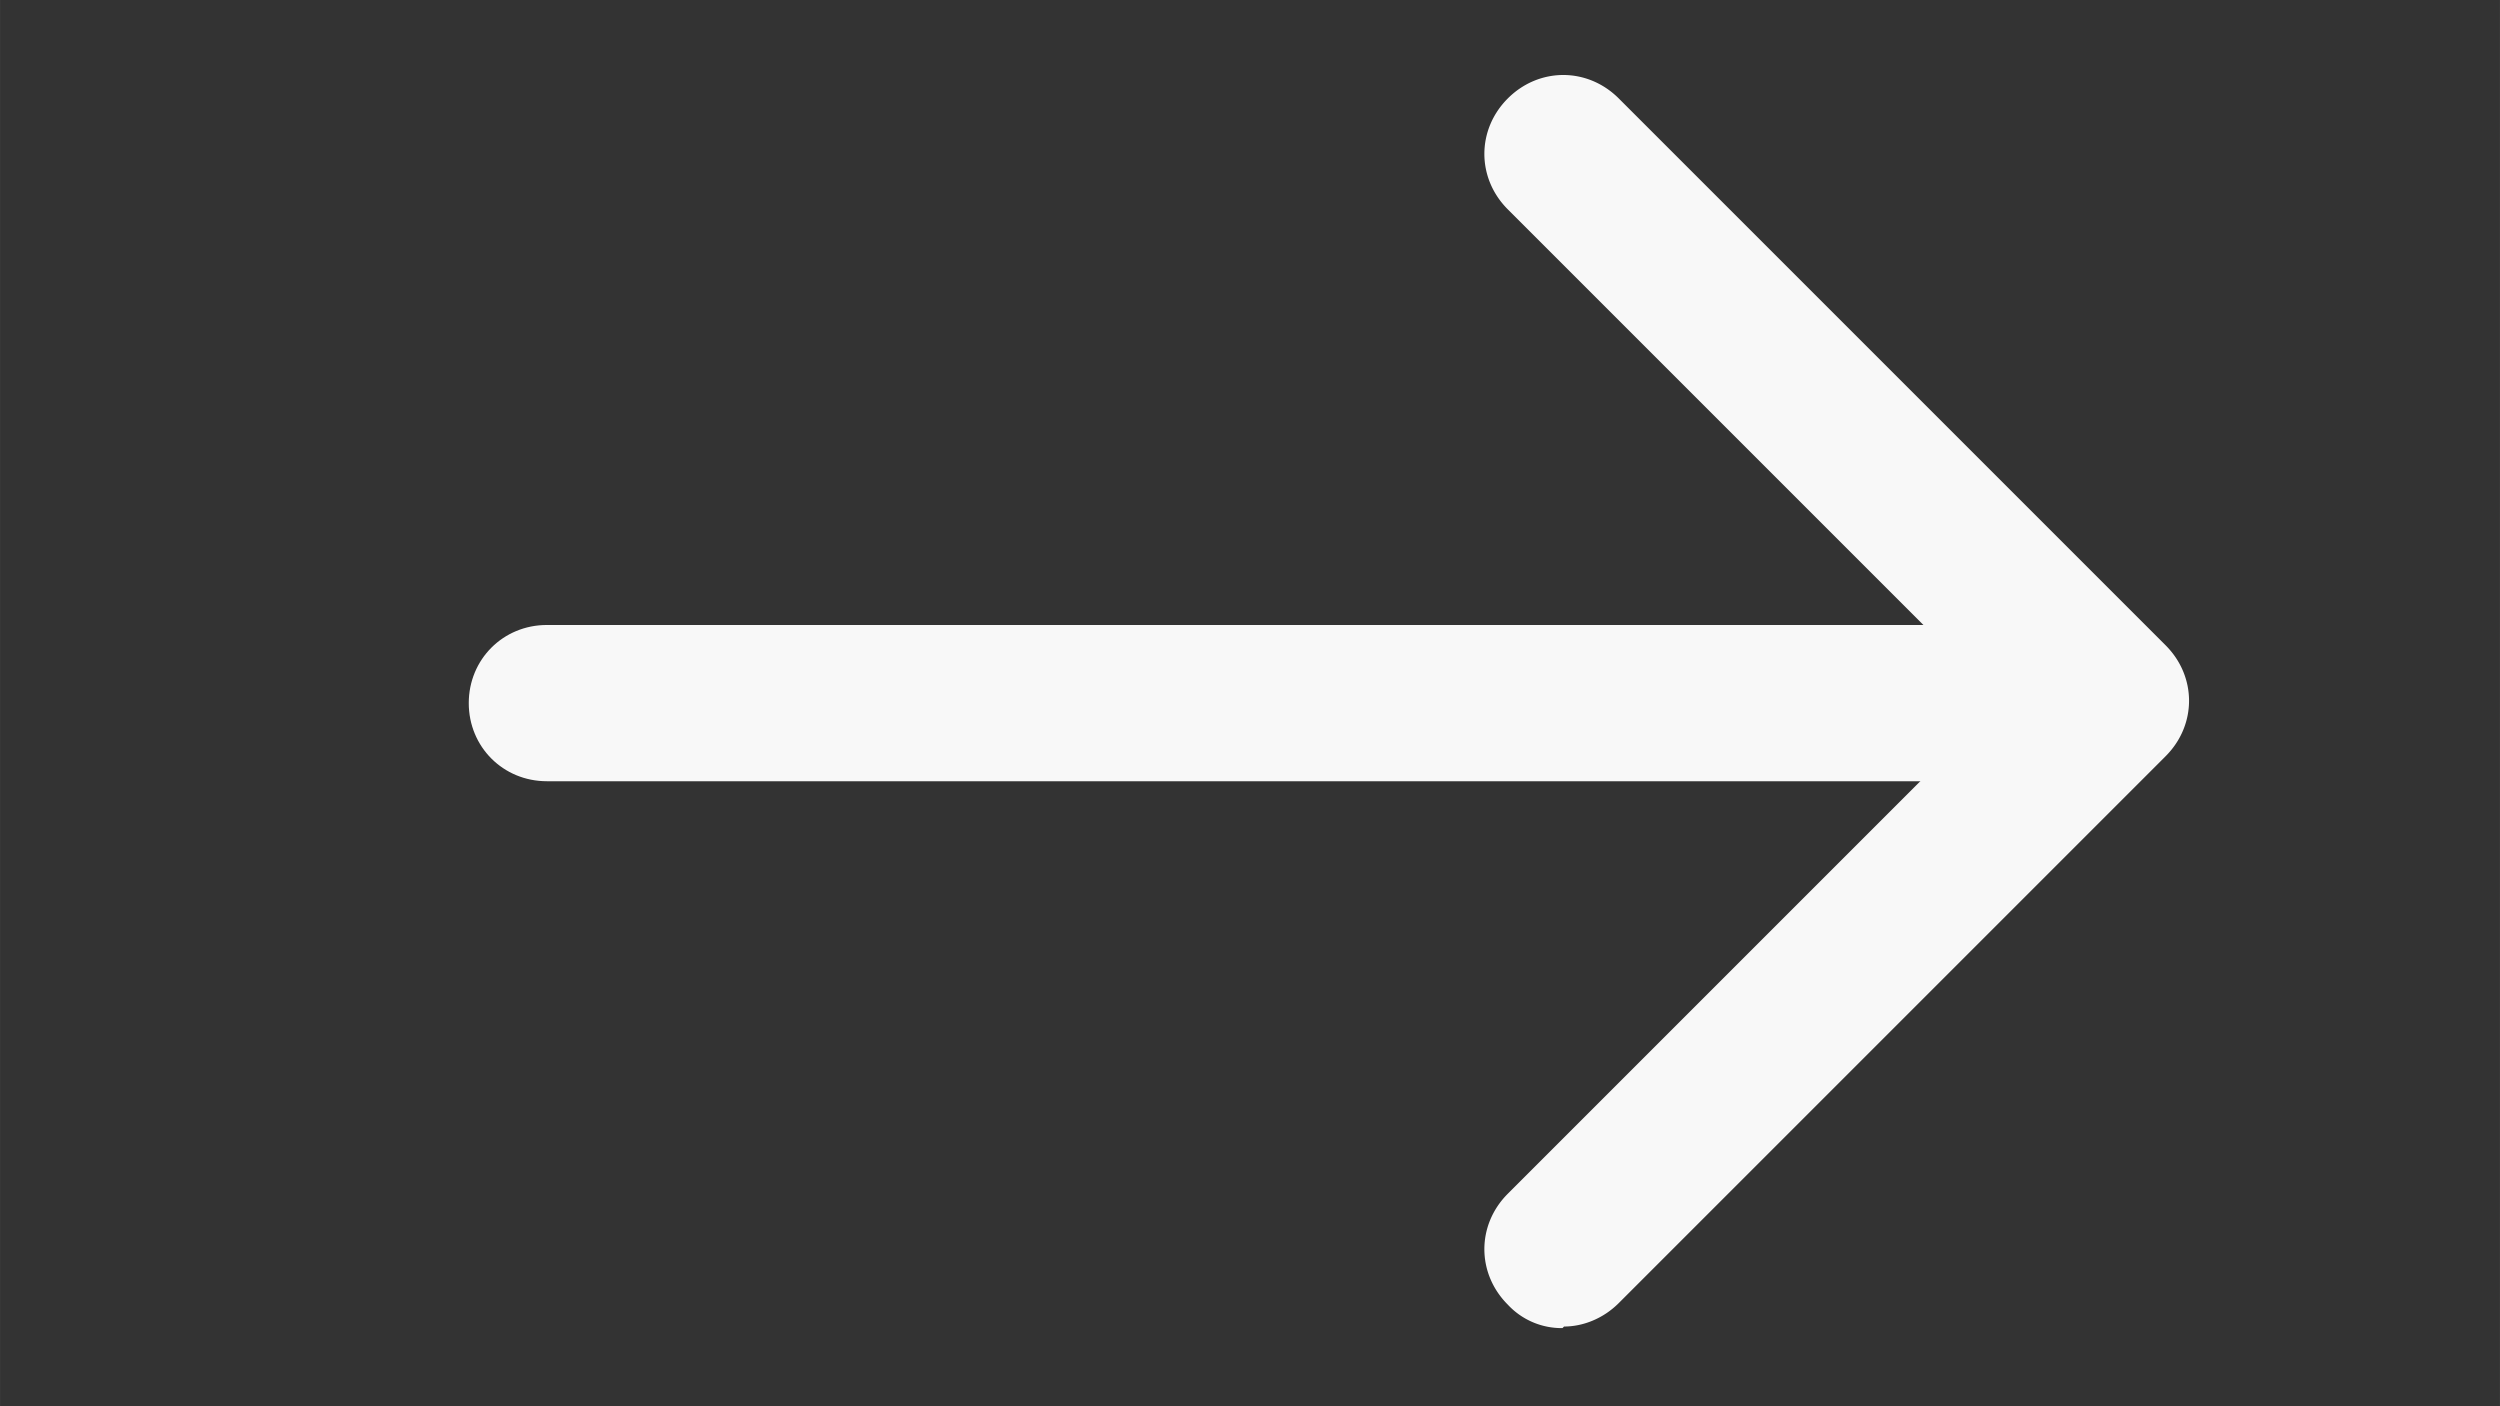<svg xmlns="http://www.w3.org/2000/svg" width="56.89px" height="32px" viewBox="0 0 16 9"><rect x="0" y="0" width="16" height="9" fill="#333333" stroke="none"/><path fill="#f8f8f8" d="M12.5 5h-9c-.28 0-.5-.22-.5-.5s.22-.5.5-.5h9c.28 0 .5.22.5.5s-.22.5-.5.5"/><path fill="#f8f8f8" d="M10 8.5a.47.47 0 0 1-.35-.15c-.2-.2-.2-.51 0-.71l3.15-3.15l-3.15-3.15c-.2-.2-.2-.51 0-.71s.51-.2.71 0l3.5 3.5c.2.2.2.51 0 .71l-3.5 3.5c-.1.1-.23.15-.35.15Z"/></svg>